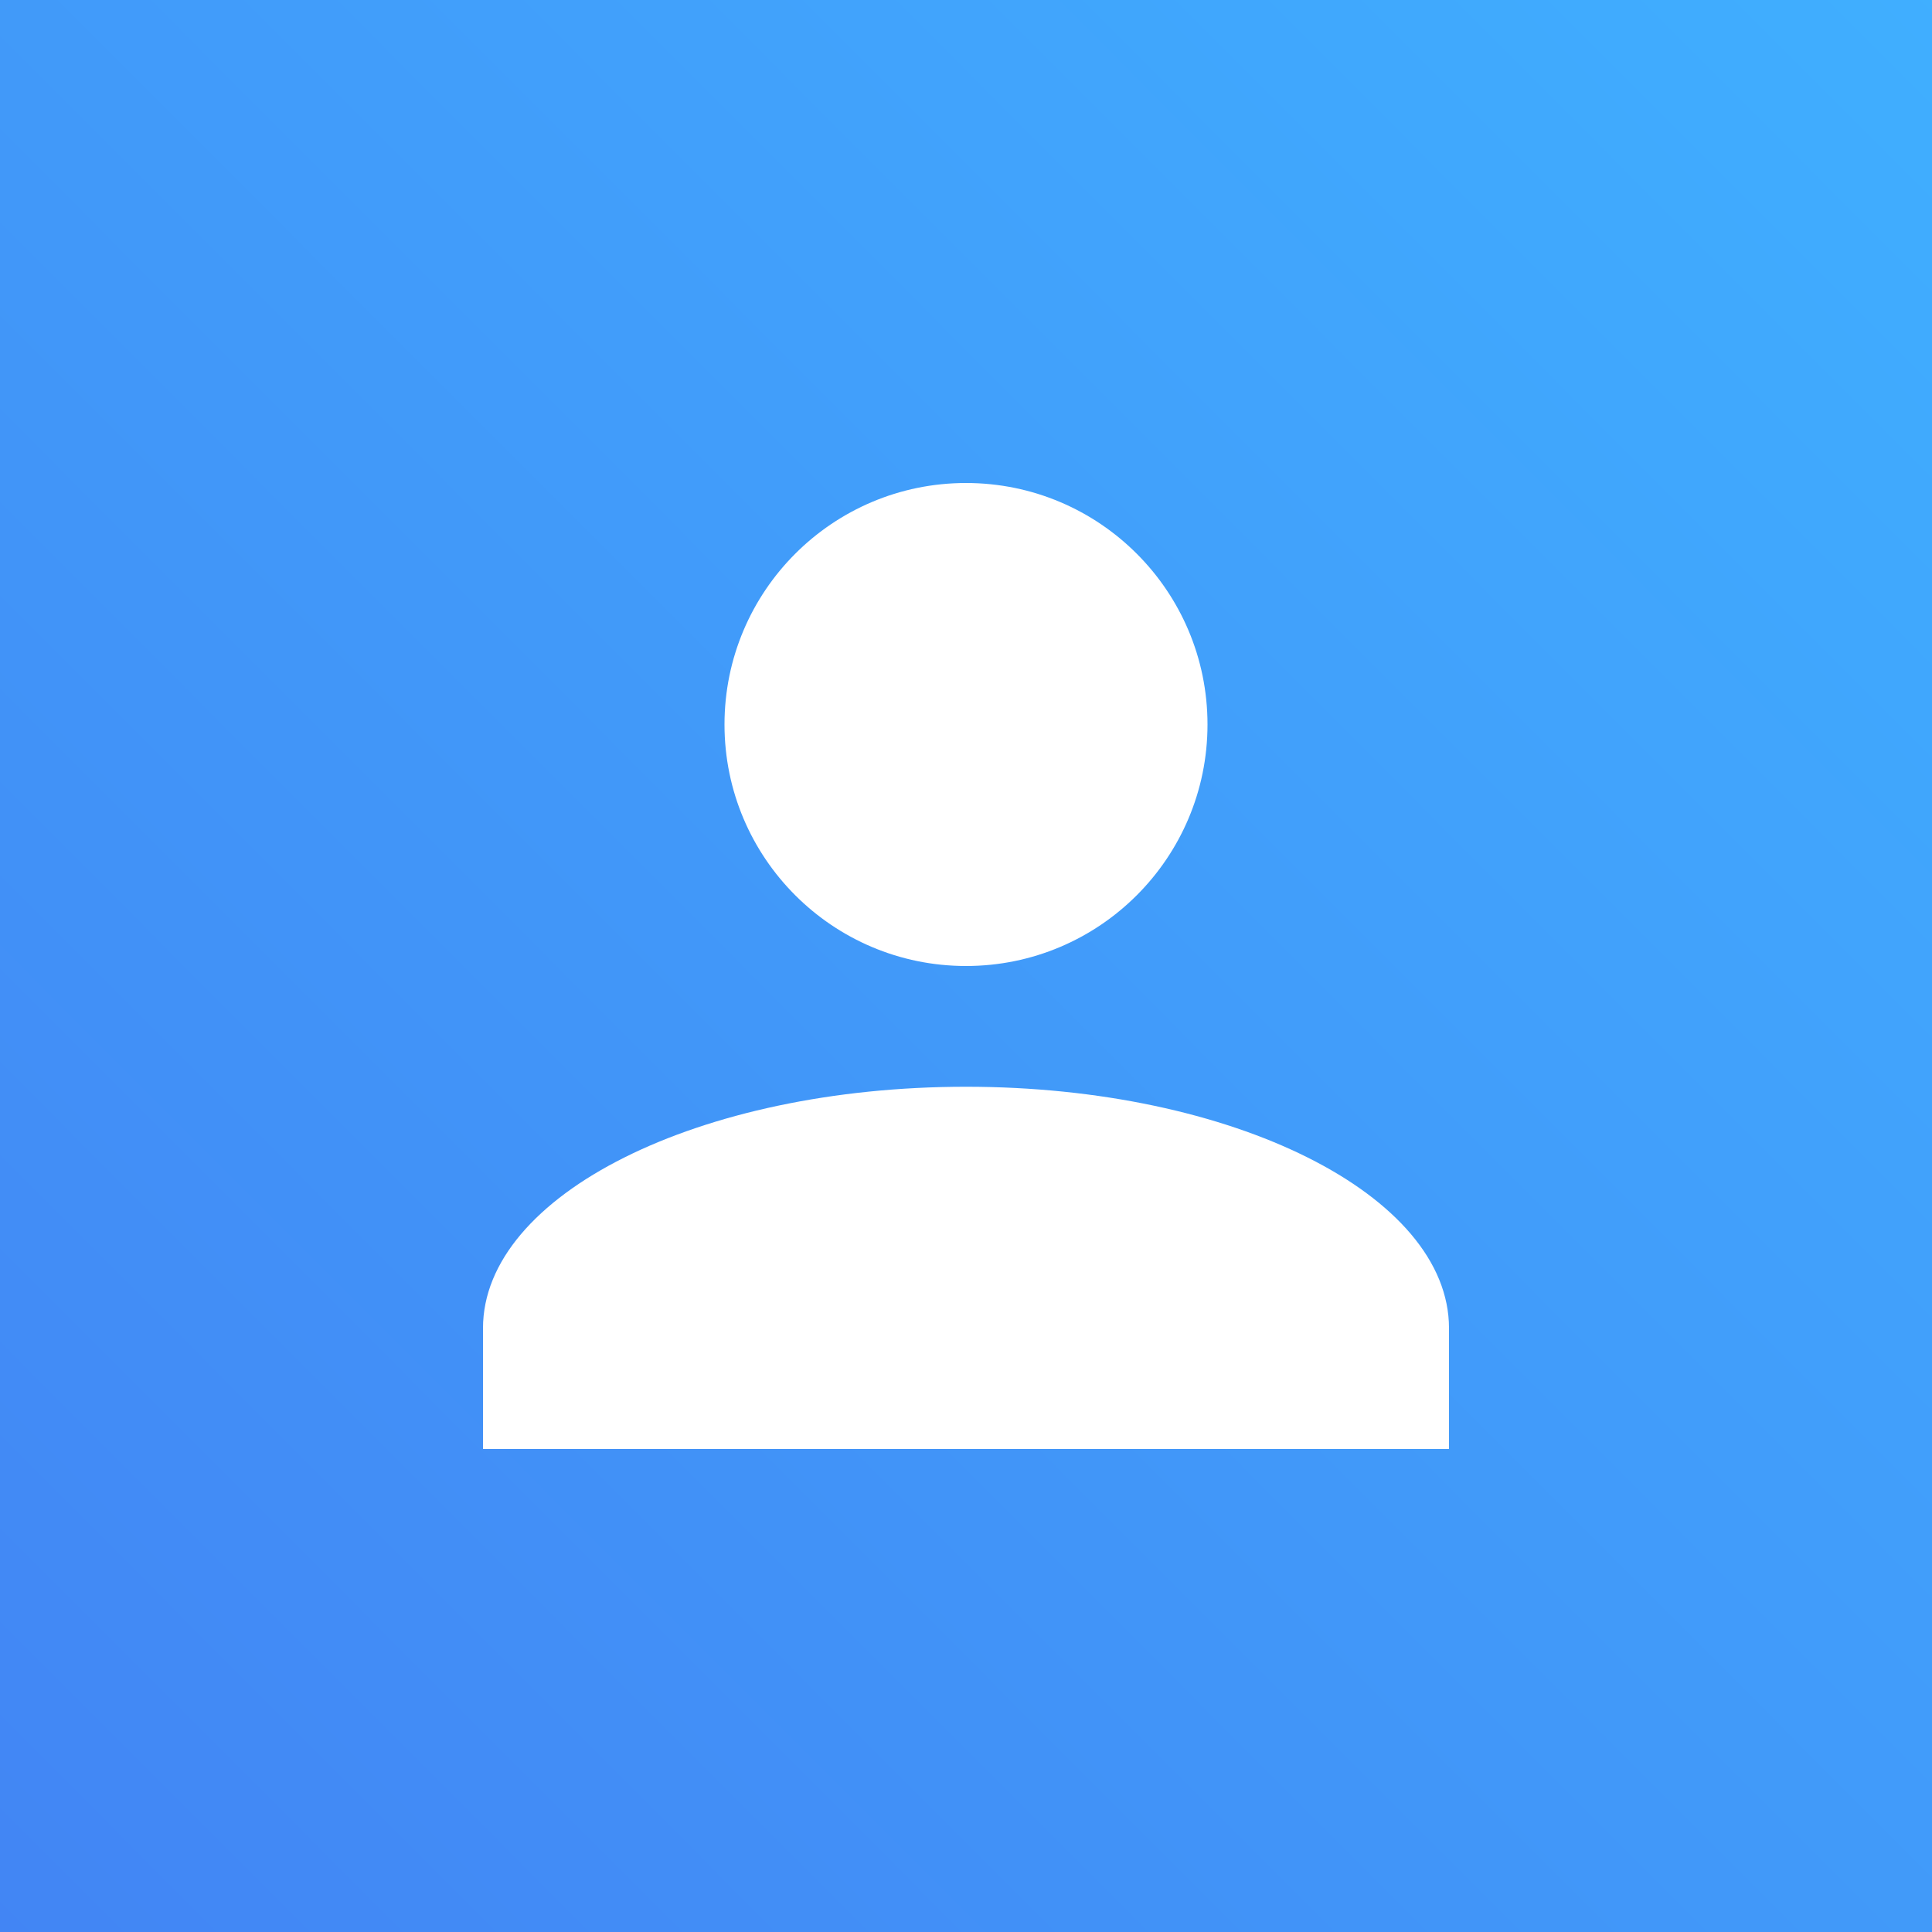 <?xml version="1.0" encoding="UTF-8"?>
<svg width="1024px" height="1024px" viewBox="0 0 1024 1024" version="1.1" xmlns="http://www.w3.org/2000/svg" xmlns:xlink="http://www.w3.org/1999/xlink">
    <rect x="0" y="0" width="1024" height="1024" fill="#333333" stroke="none"/>
    <!-- Generator: Sketch 63.1 (92452) - https://sketch.com -->
    <title>account</title>
    <desc>Created with Sketch.</desc>
    <defs>
        <linearGradient x1="0%" y1="100%" x2="102.959%" y2="-2.798%" id="linearGradient-1">
            <stop stop-color="#4285F4" offset="0%"></stop>
            <stop stop-color="#40B0FF" offset="100%"></stop>
            <stop stop-color="#34B4A2" offset="100%"></stop>
        </linearGradient>
    </defs>
    <g id="account" stroke="none" stroke-width="1" fill="none" fill-rule="evenodd">
        <rect id="background" fill="url(#linearGradient-1)" x="0" y="0" width="1024" height="1024"></rect>
        <path d="M512,256 C582.692,256 640,313.308 640,384 C640,454.692 582.692,512 512,512 C441.308,512 384,454.692 384,384 C384,313.308 441.308,256 512,256 L512,256 Z M512,576 C653.44,576 768,633.28 768,704 L768,768 L256,768 L256,704 C256,633.28 370.56,576 512,576 Z" id="Shape" fill="#FFFFFF" fill-rule="nonzero"></path>
    </g>
</svg>